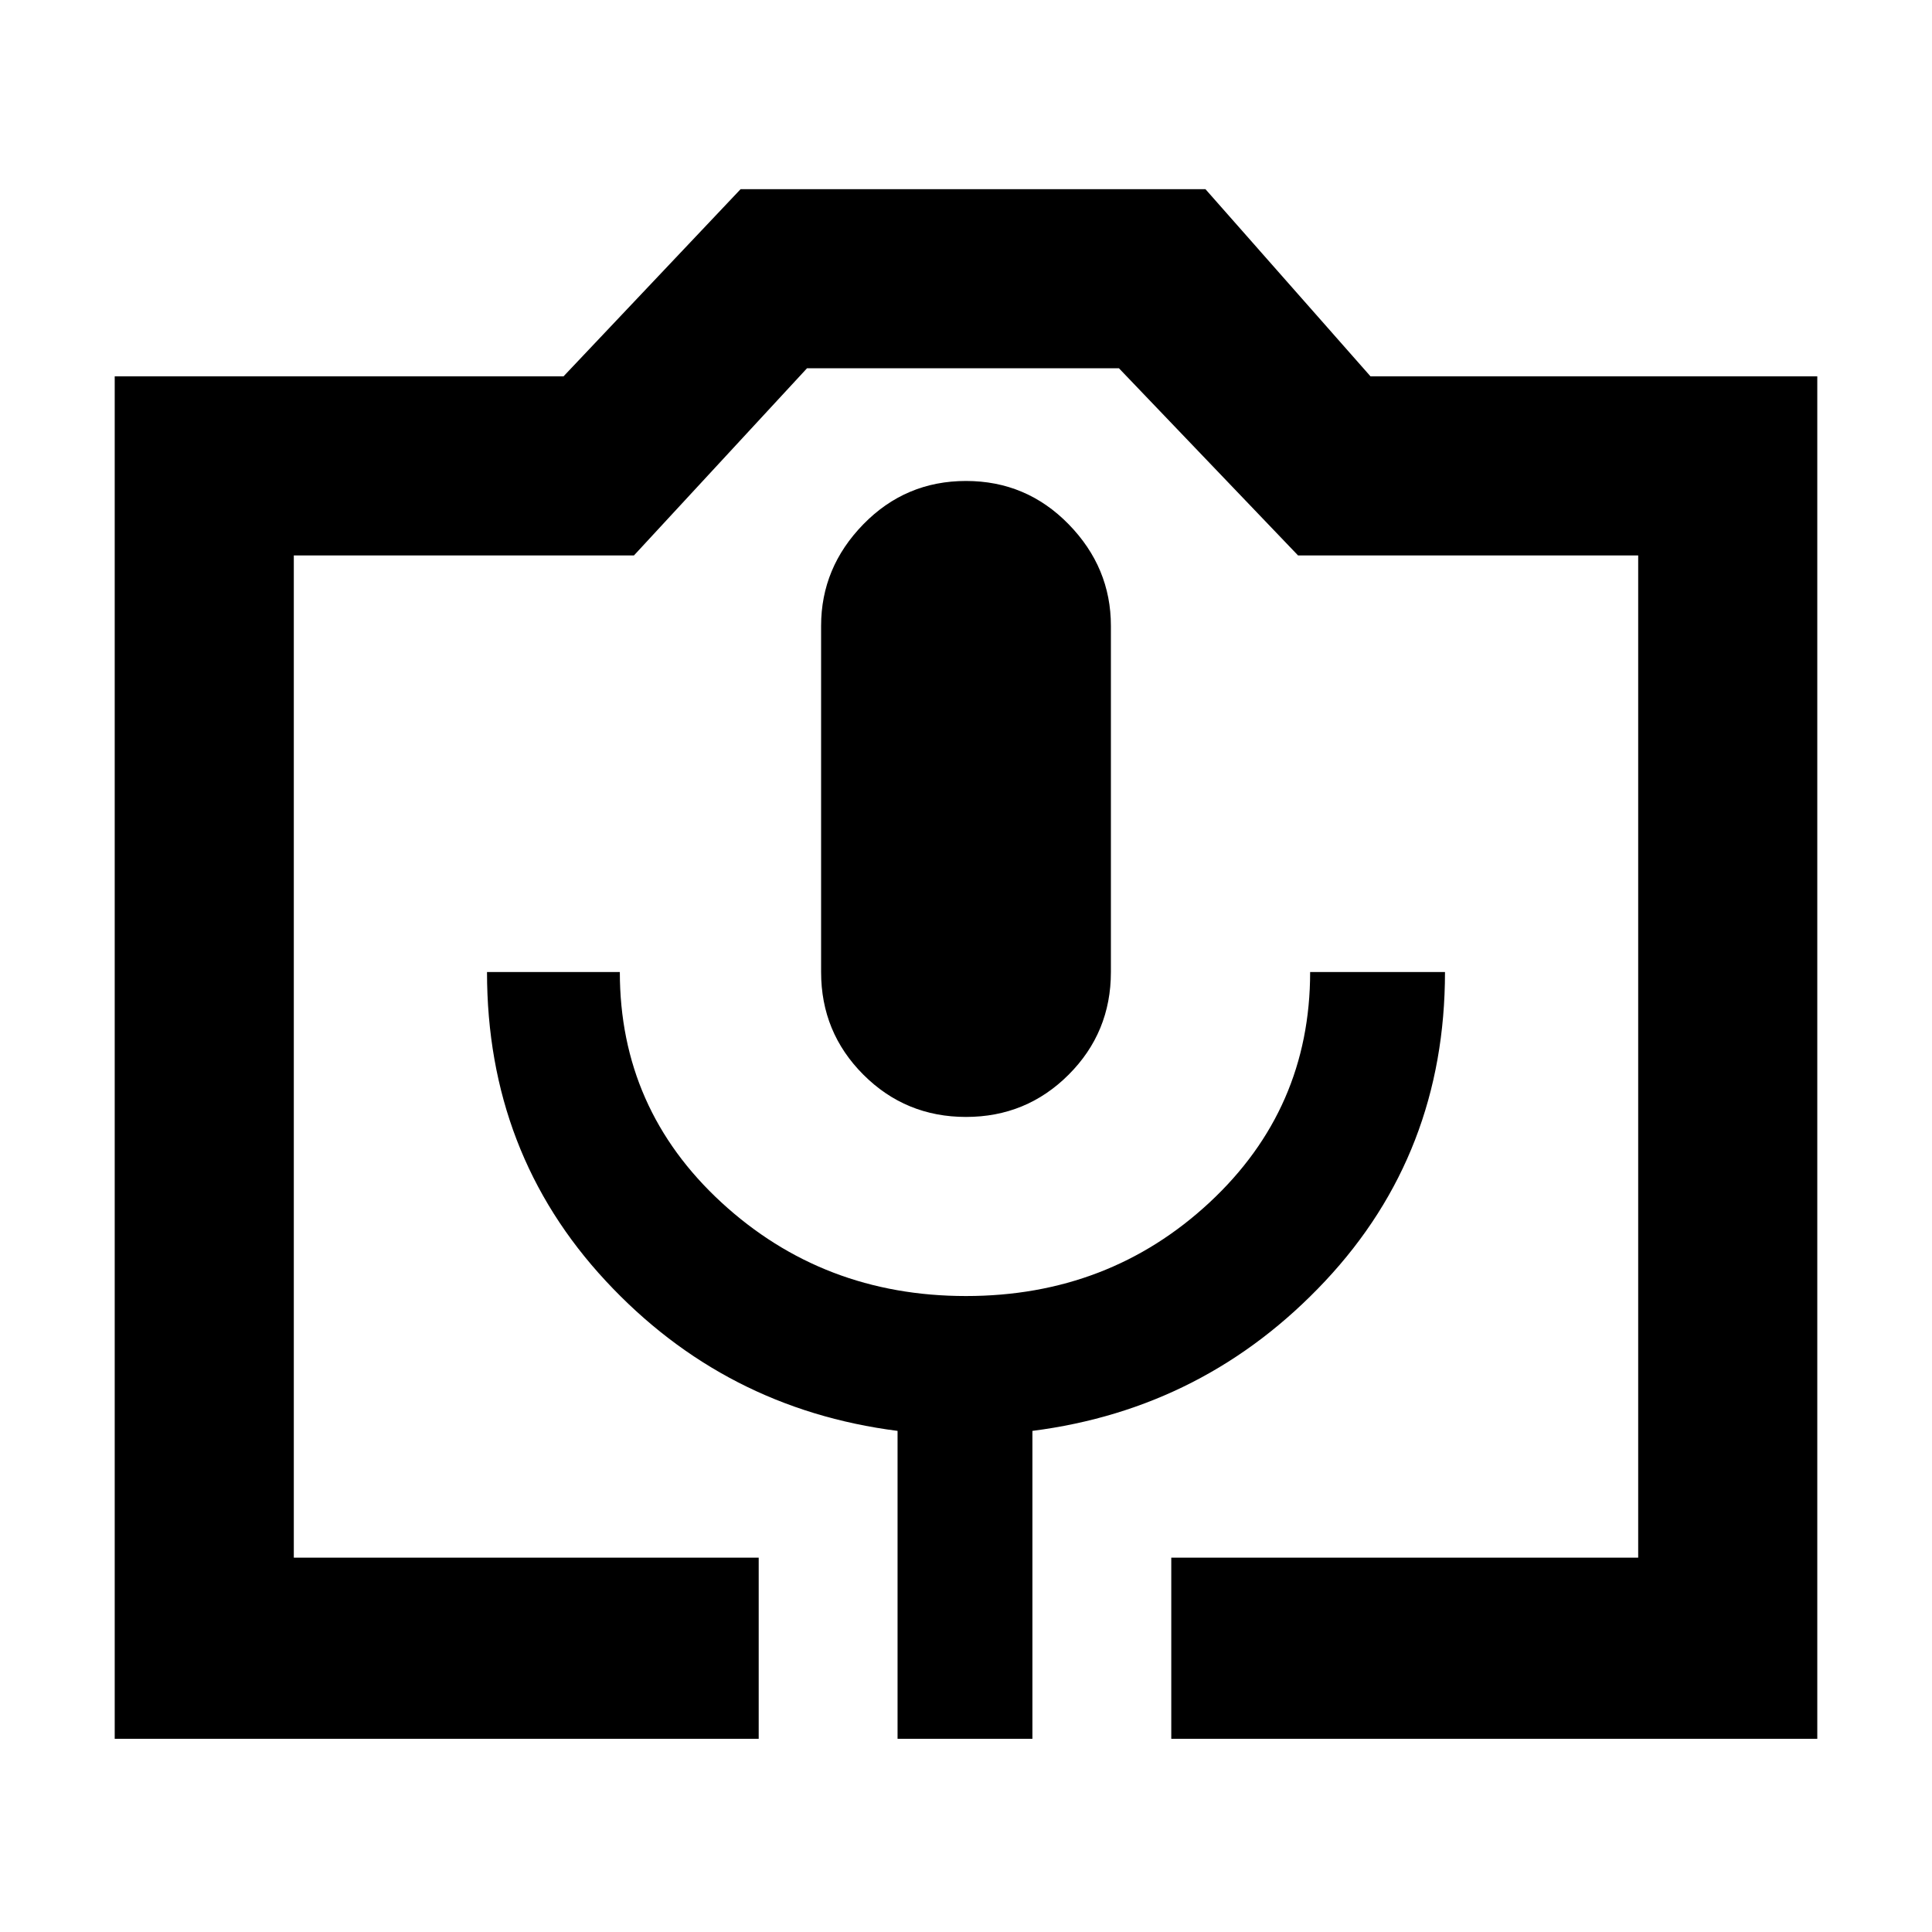 <svg xmlns="http://www.w3.org/2000/svg" height="40" width="40"><path d="M15.708 36H2.375V7.792h9.292l3.666-3.875h9.625l3.417 3.875h9.25V36H24.25v-3.75h9.667V11.5h-7.042l-3.708-3.875h-6.459L13.125 11.5H6.083v20.75h9.625Zm2.875 0h2.792v-6.375q3.583-.458 6.063-3.104 2.479-2.646 2.479-6.396h-2.792q0 2.833-2.083 4.771-2.084 1.937-5.042 1.937-2.958 0-5.063-1.937-2.104-1.938-2.104-4.771h-2.75q0 3.75 2.459 6.396 2.458 2.646 6.041 3.104ZM20 23.125q1.25 0 2.125-.875T23 20.125v-7.167q0-1.208-.875-2.104-.875-.896-2.125-.896t-2.125.896Q17 11.75 17 12.958v7.167q0 1.25.875 2.125t2.125.875ZM6.083 32.25H33.917 6.083Z"/></svg>